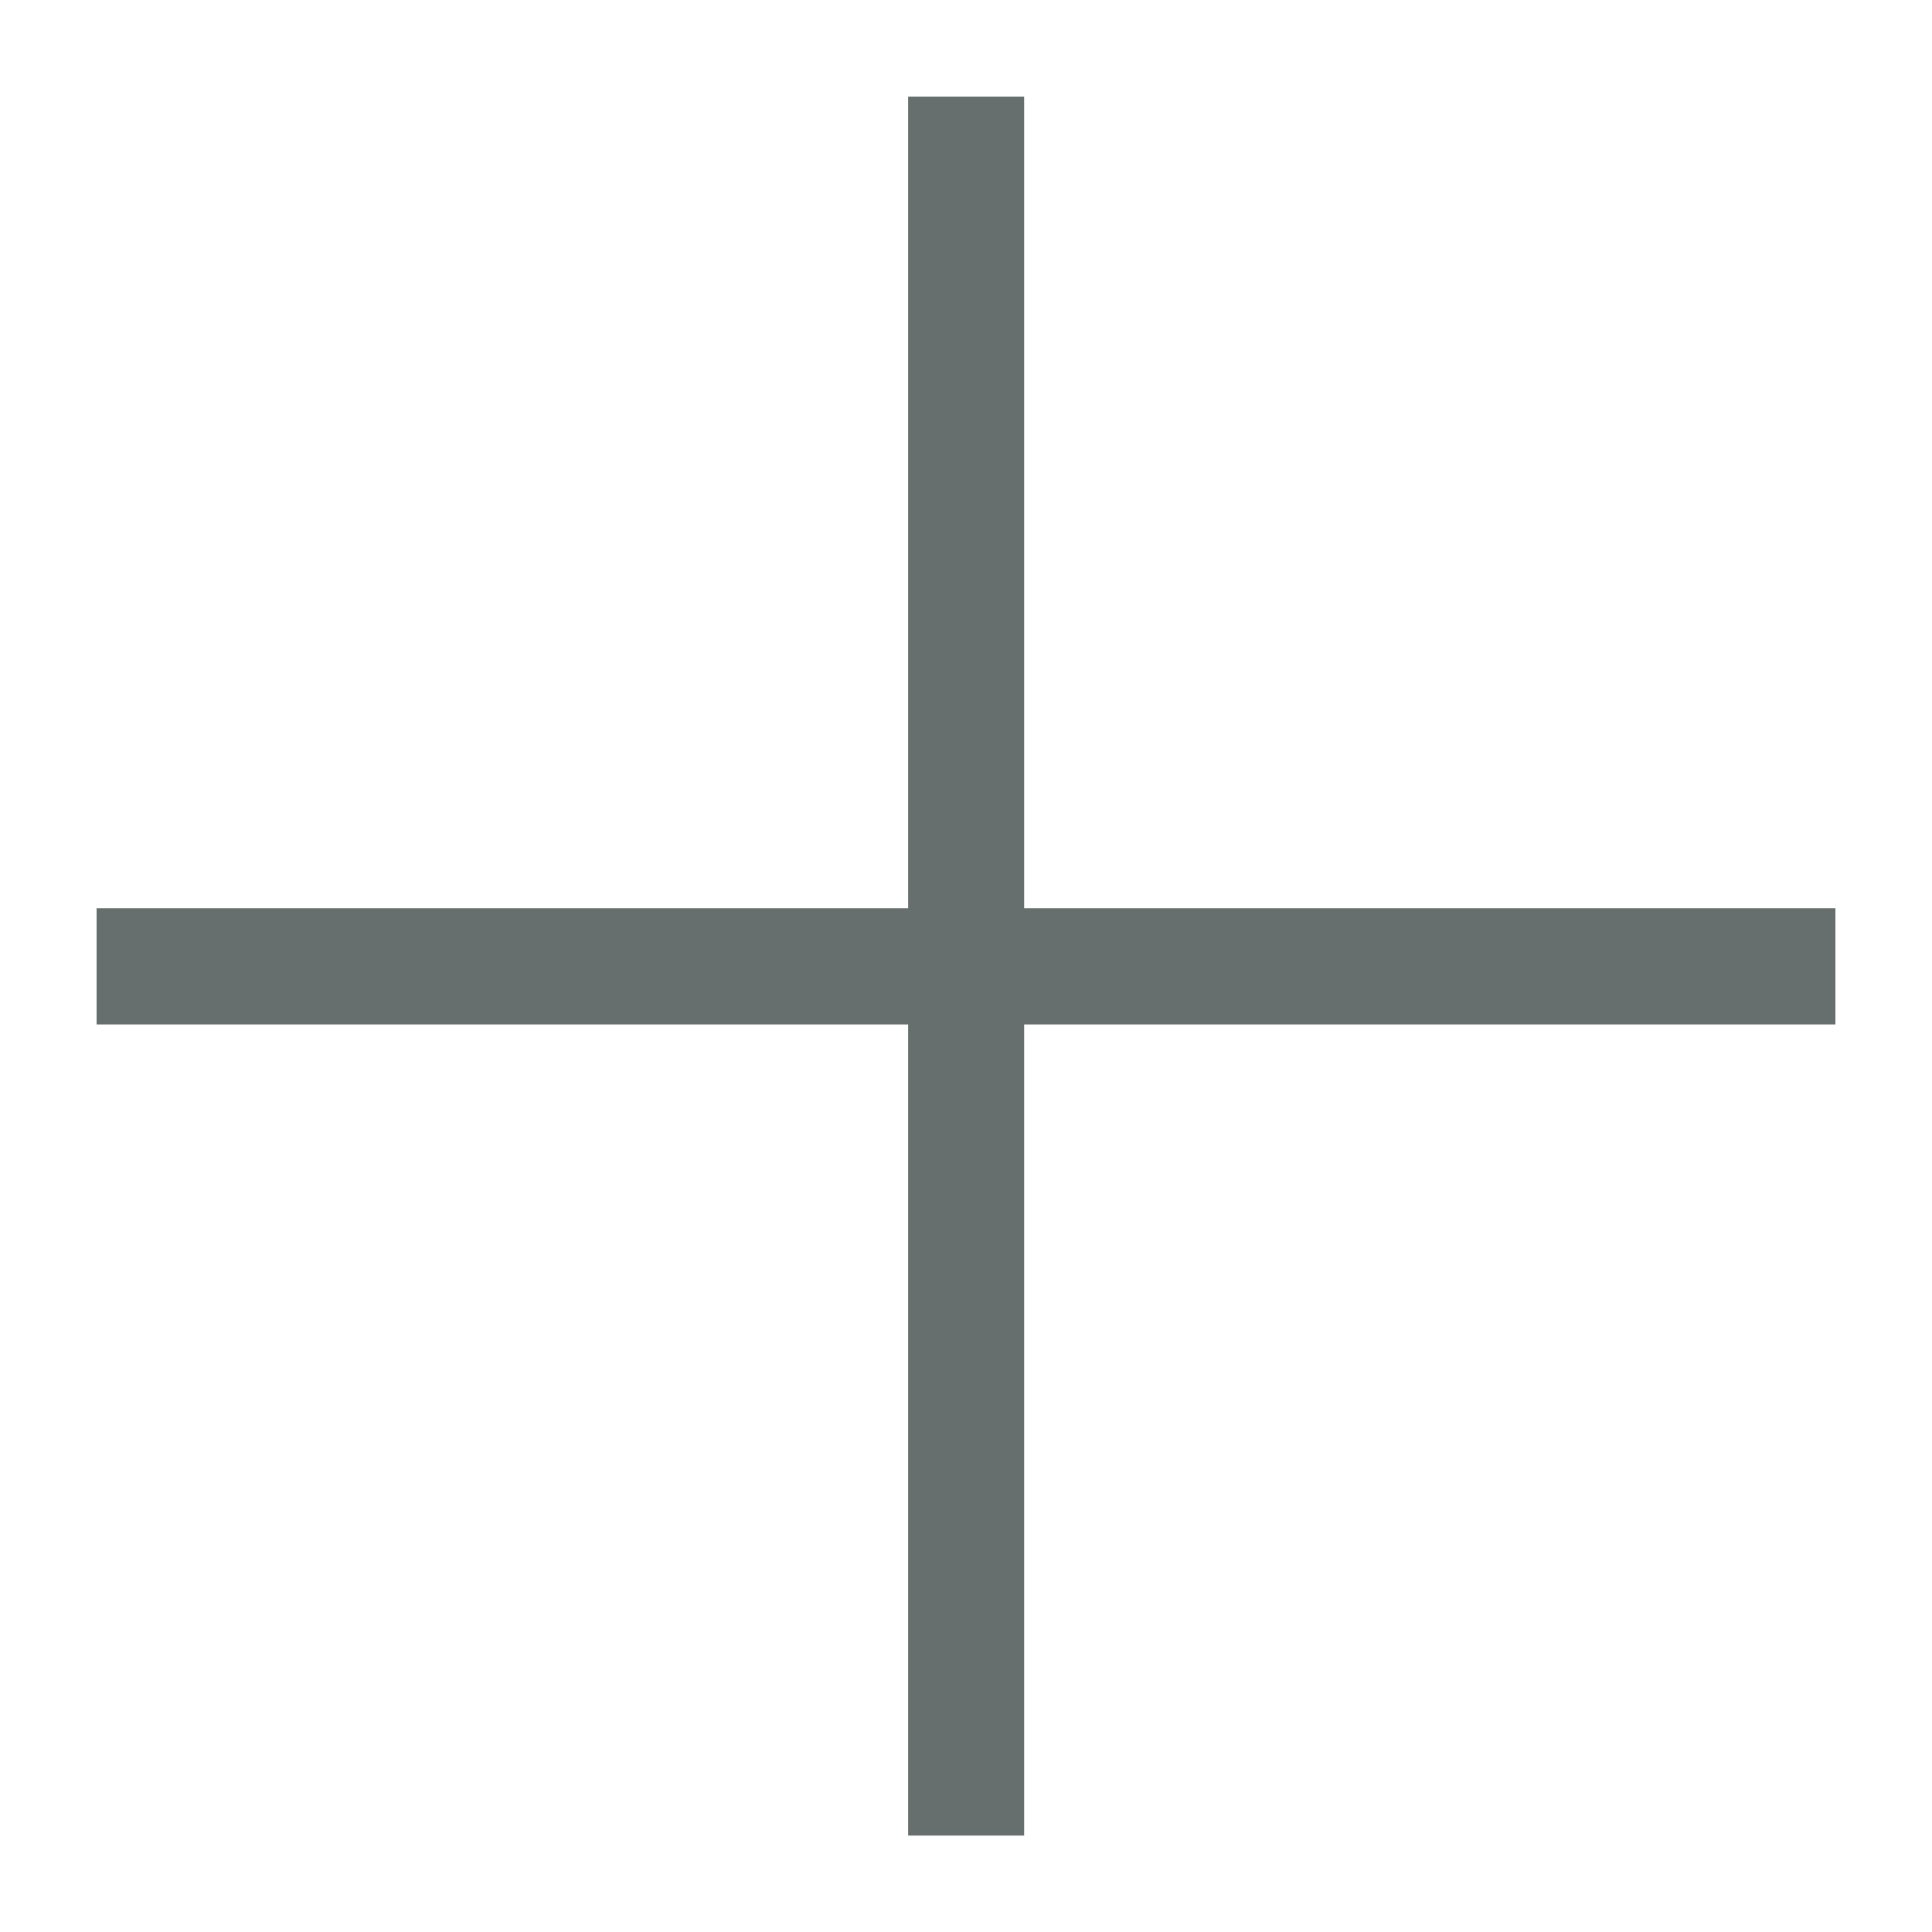 <?xml version="1.0" encoding="UTF-8"?>
<svg width="20px" height="20px" viewBox="0 0 20 20" version="1.1" xmlns="http://www.w3.org/2000/svg" xmlns:xlink="http://www.w3.org/1999/xlink">
    <!-- Generator: Sketch 48.2 (47327) - http://www.bohemiancoding.com/sketch -->
    <title>infographics/add</title>
    <desc>Created with Sketch.</desc>
    <defs></defs>
    <g id="Phase-4---Save-to-new-Board" stroke="none" stroke-width="1" fill="none" fill-rule="evenodd" transform="translate(-798, -531)">
        <g id="modal" transform="translate(610, 422)">
            <g id="modal-window" transform="translate(0, 24)">
                <g id="filter" transform="translate(176, 73)">
                    <g id="infographics/add" transform="translate(12, 12)">
                        <rect id="background" fill="#FFFFFF" x="0" y="0" width="20" height="20"></rect>
                        <polygon id="add" fill="#666E6E" points="9.401 1 9.401 9.402 1 9.402 1 10.605 9.401 10.605 9.401 19.002 10.602 19.002 10.602 10.605 19 10.605 19 9.402 10.602 9.402 10.602 1"></polygon>
                    </g>
                </g>
            </g>
        </g>
    </g>
</svg>